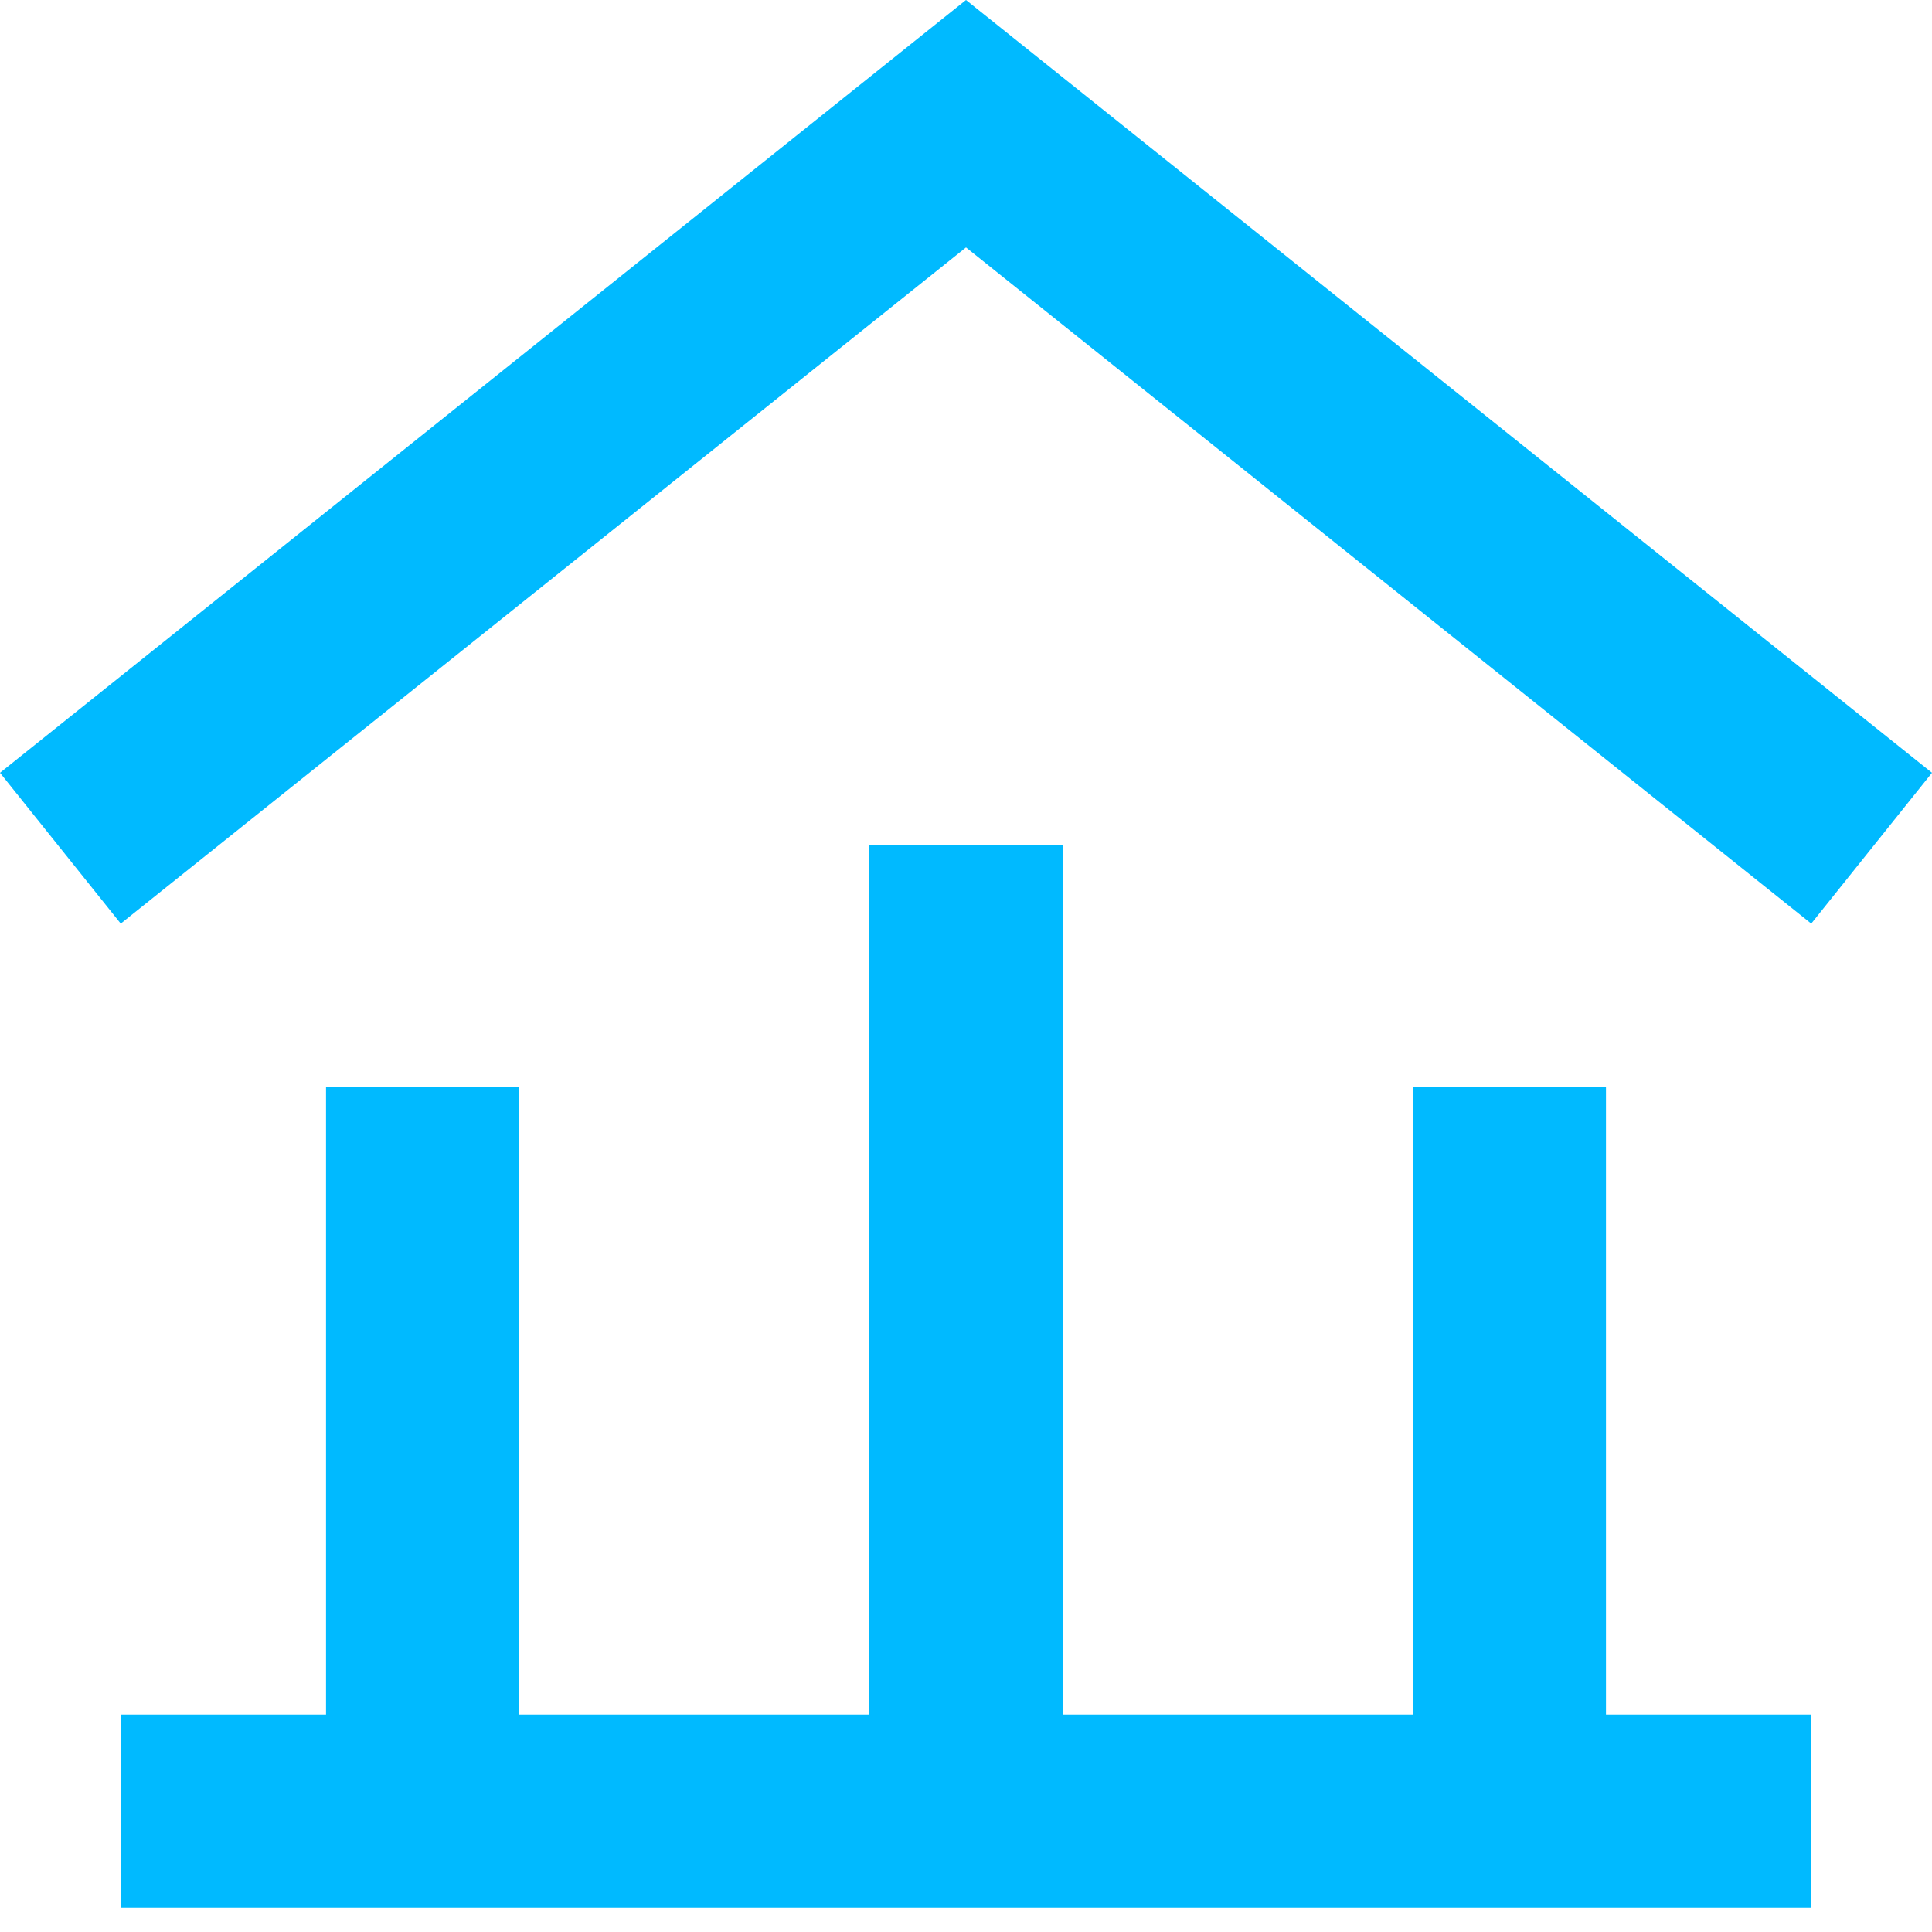 <svg width="16" height="16" viewBox="0 0 16 16" fill="none" xmlns="http://www.w3.org/2000/svg">
<path d="M16 6.4L8 0L0 6.4L1 7.649L8 2.049L15 7.649L16 6.4Z" fill="#00BAFF"/>
<path d="M11.7 14.2H8.8V7H7.2V14.2H4.3V9H2.7V14.2H1V15.8H15V14.2H13.3V9H11.7V14.2Z" fill="#00BAFF"/>
</svg>
